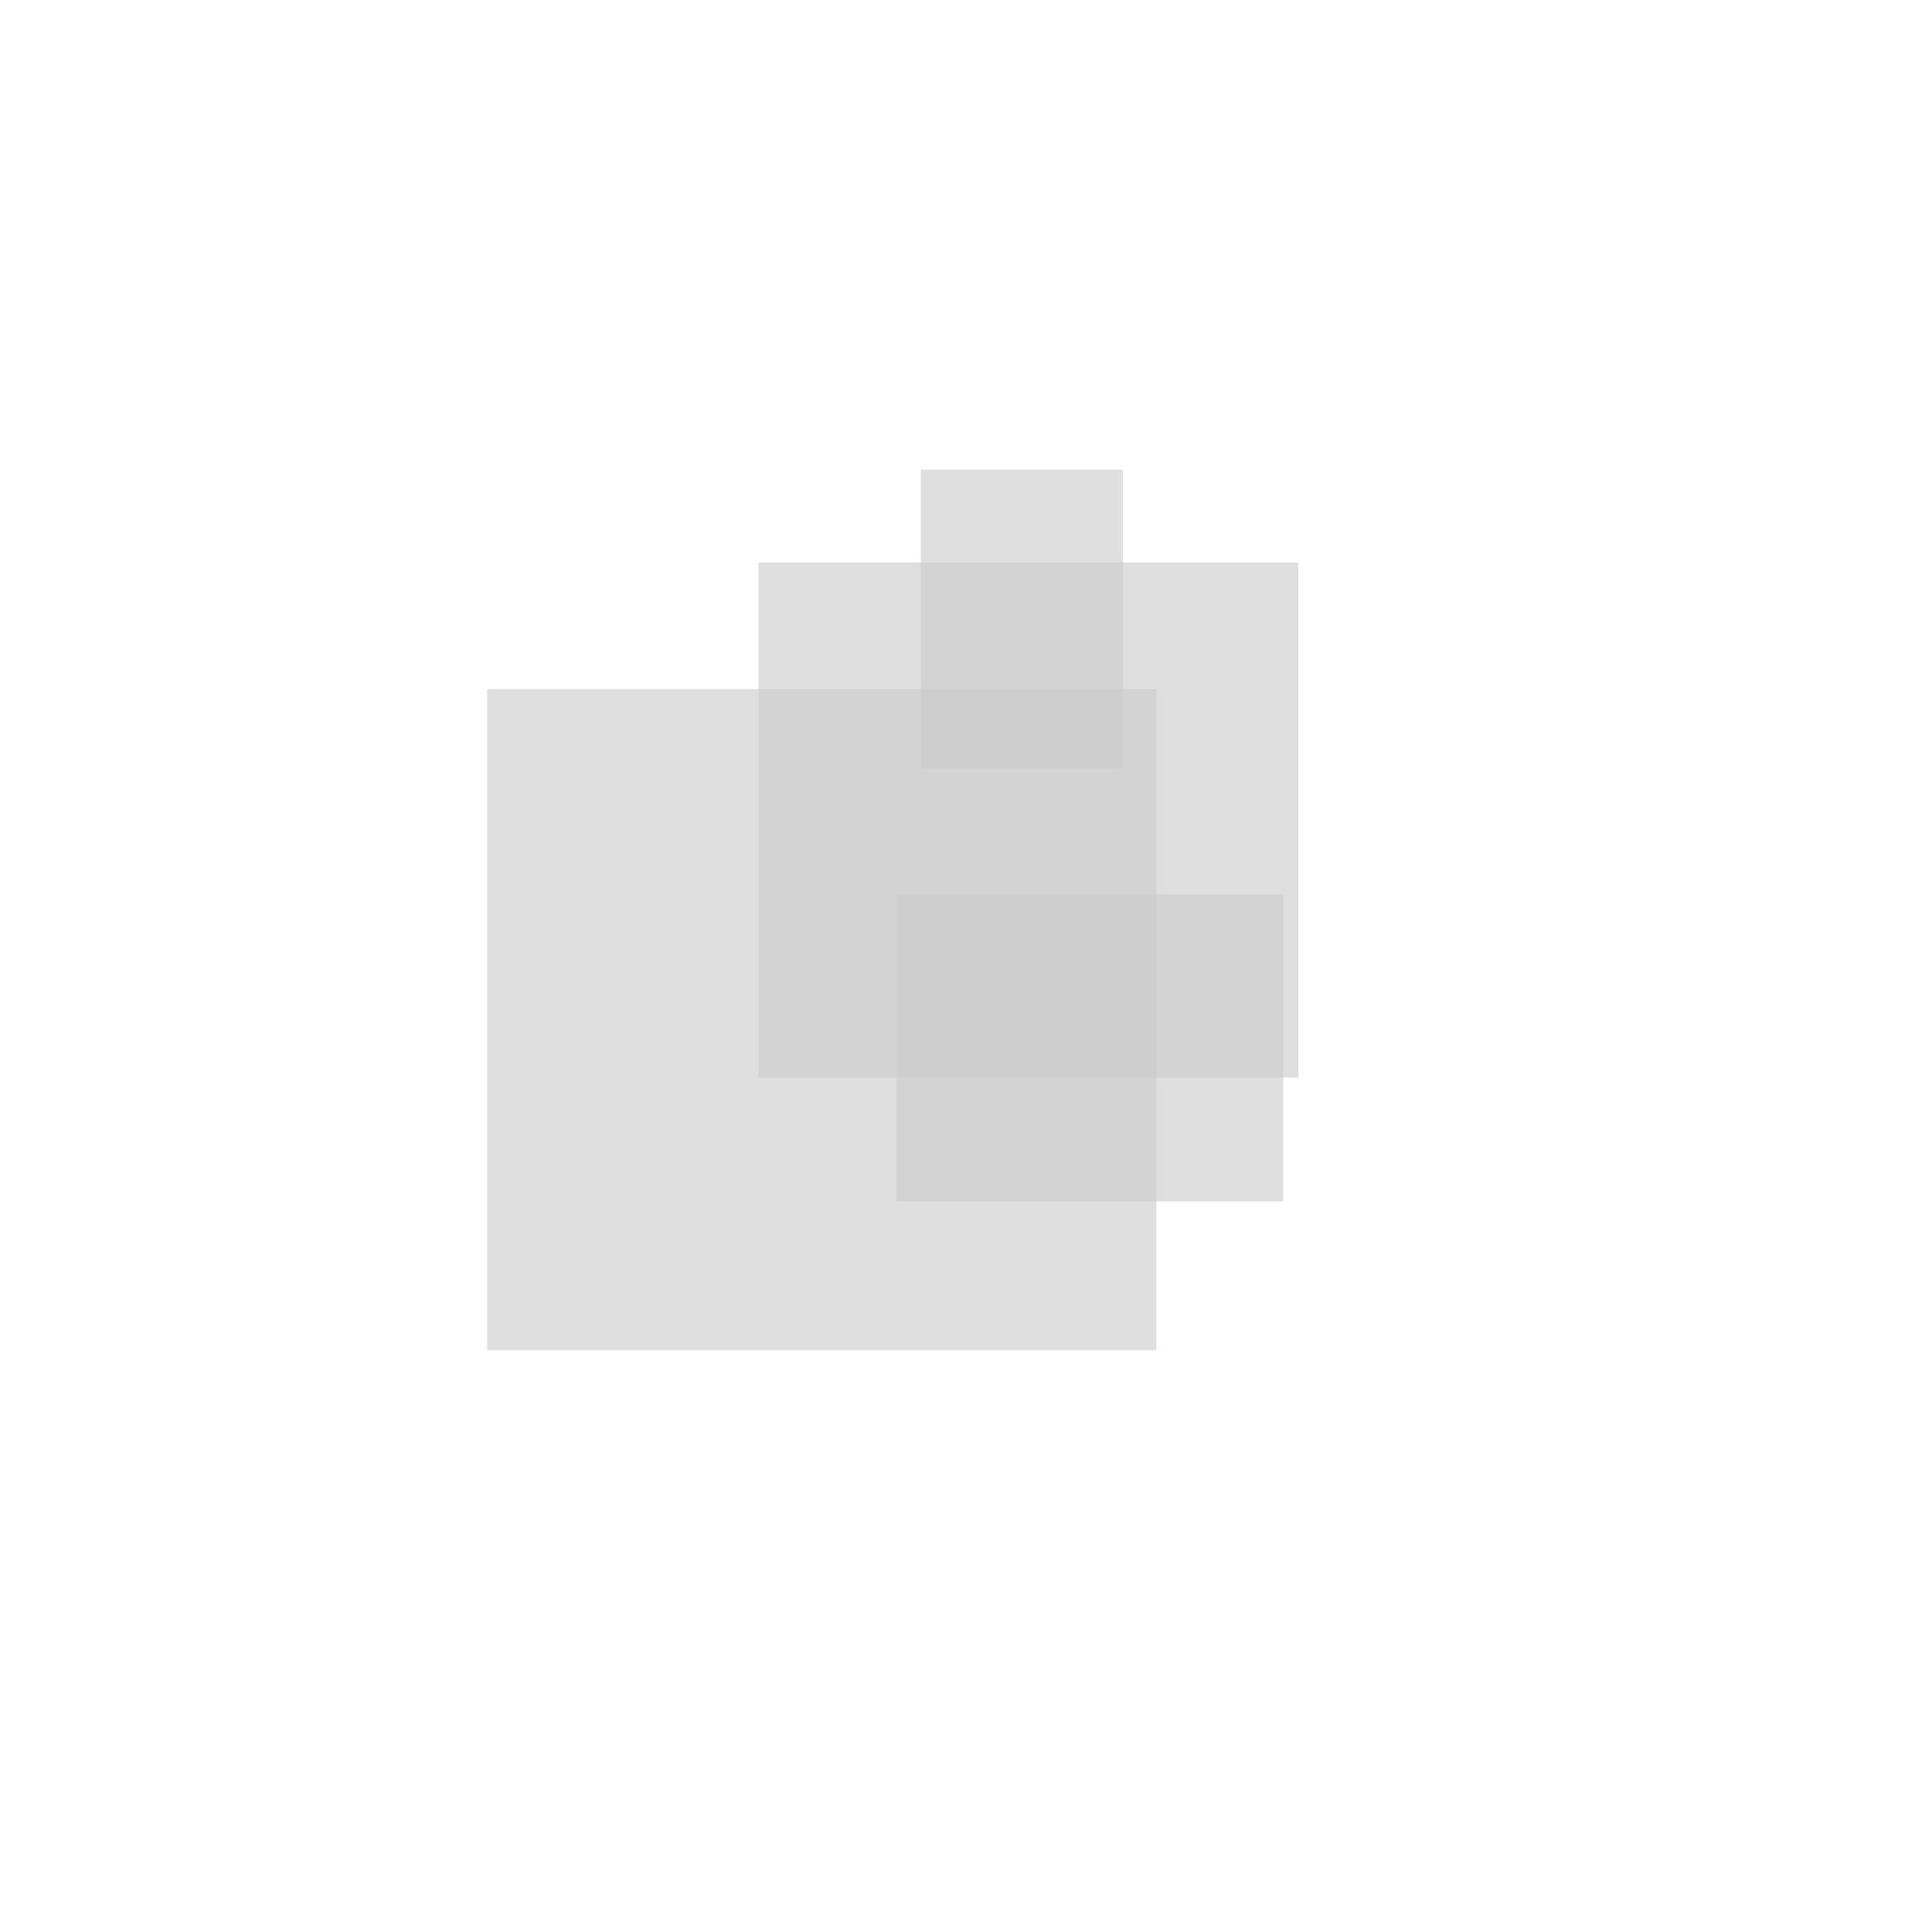 <?xml version="1.0" encoding="UTF-8" standalone="no"?>
<!-- Created with Inkscape (http://www.inkscape.org/) -->

<svg
   width="64"
   height="64"
   viewBox="0 0 16.933 16.933"
   version="1.1"
   id="svg5"
   sodipodi:docname="shadow2.svg"
   inkscape:version="1.1 (c4e8f9ed74, 2021-05-24)"
   xmlns:inkscape="http://www.inkscape.org/namespaces/inkscape"
   xmlns:sodipodi="http://sodipodi.sourceforge.net/DTD/sodipodi-0.dtd"
   xmlns="http://www.w3.org/2000/svg"
   xmlns:svg="http://www.w3.org/2000/svg">
  <sodipodi:namedview
     id="namedview7"
     pagecolor="#ffffff"
     bordercolor="#666666"
     borderopacity="1.0"
     inkscape:pageshadow="2"
     inkscape:pageopacity="0.0"
     inkscape:pagecheckerboard="0"
     inkscape:document-units="mm"
     showgrid="true"
     units="px"
     width="64px"
     inkscape:zoom="8"
     inkscape:cx="1.5625"
     inkscape:cy="36"
     inkscape:window-width="1920"
     inkscape:window-height="1044"
     inkscape:window-x="0"
     inkscape:window-y="36"
     inkscape:window-maximized="1"
     inkscape:current-layer="layer1"
     inkscape:snap-nodes="false"
     showguides="false">
    <inkscape:grid
       type="xygrid"
       id="grid824"
       empspacing="11" />
  </sodipodi:namedview>
  <defs
     id="defs2" />
  <g
     inkscape:label="Layer 1"
     inkscape:groupmode="layer"
     id="layer1">
    <rect
       style="fill:#cccccc;fill-opacity:0.619;stroke:#000000;stroke-width:0.172;stroke-opacity:0"
       id="rect3455"
       width="5.865"
       height="5.795"
       x="4.27"
       y="6.04"
       ry="0.007" />
    <rect
       style="fill:#cccccc;fill-opacity:0.619;stroke:#000000;stroke-width:0.223;stroke-opacity:0"
       id="rect3621"
       width="4.733"
       height="4.515"
       x="6.647"
       y="4.93"
       ry="0.008" />
    <rect
       style="fill:#cccccc;fill-opacity:0.619;stroke:#000000;stroke-width:0.265;stroke-opacity:0"
       id="rect3760"
       width="3.392"
       height="2.692"
       x="7.854"
       y="7.838"
       ry="0.007" />
    <rect
       style="fill:#cccccc;fill-opacity:0.619;stroke:#000000;stroke-width:0.265;stroke-opacity:0"
       id="rect3762"
       width="1.771"
       height="2.617"
       x="8.071"
       y="4.116"
       ry="0.007" />
  </g>
</svg>
